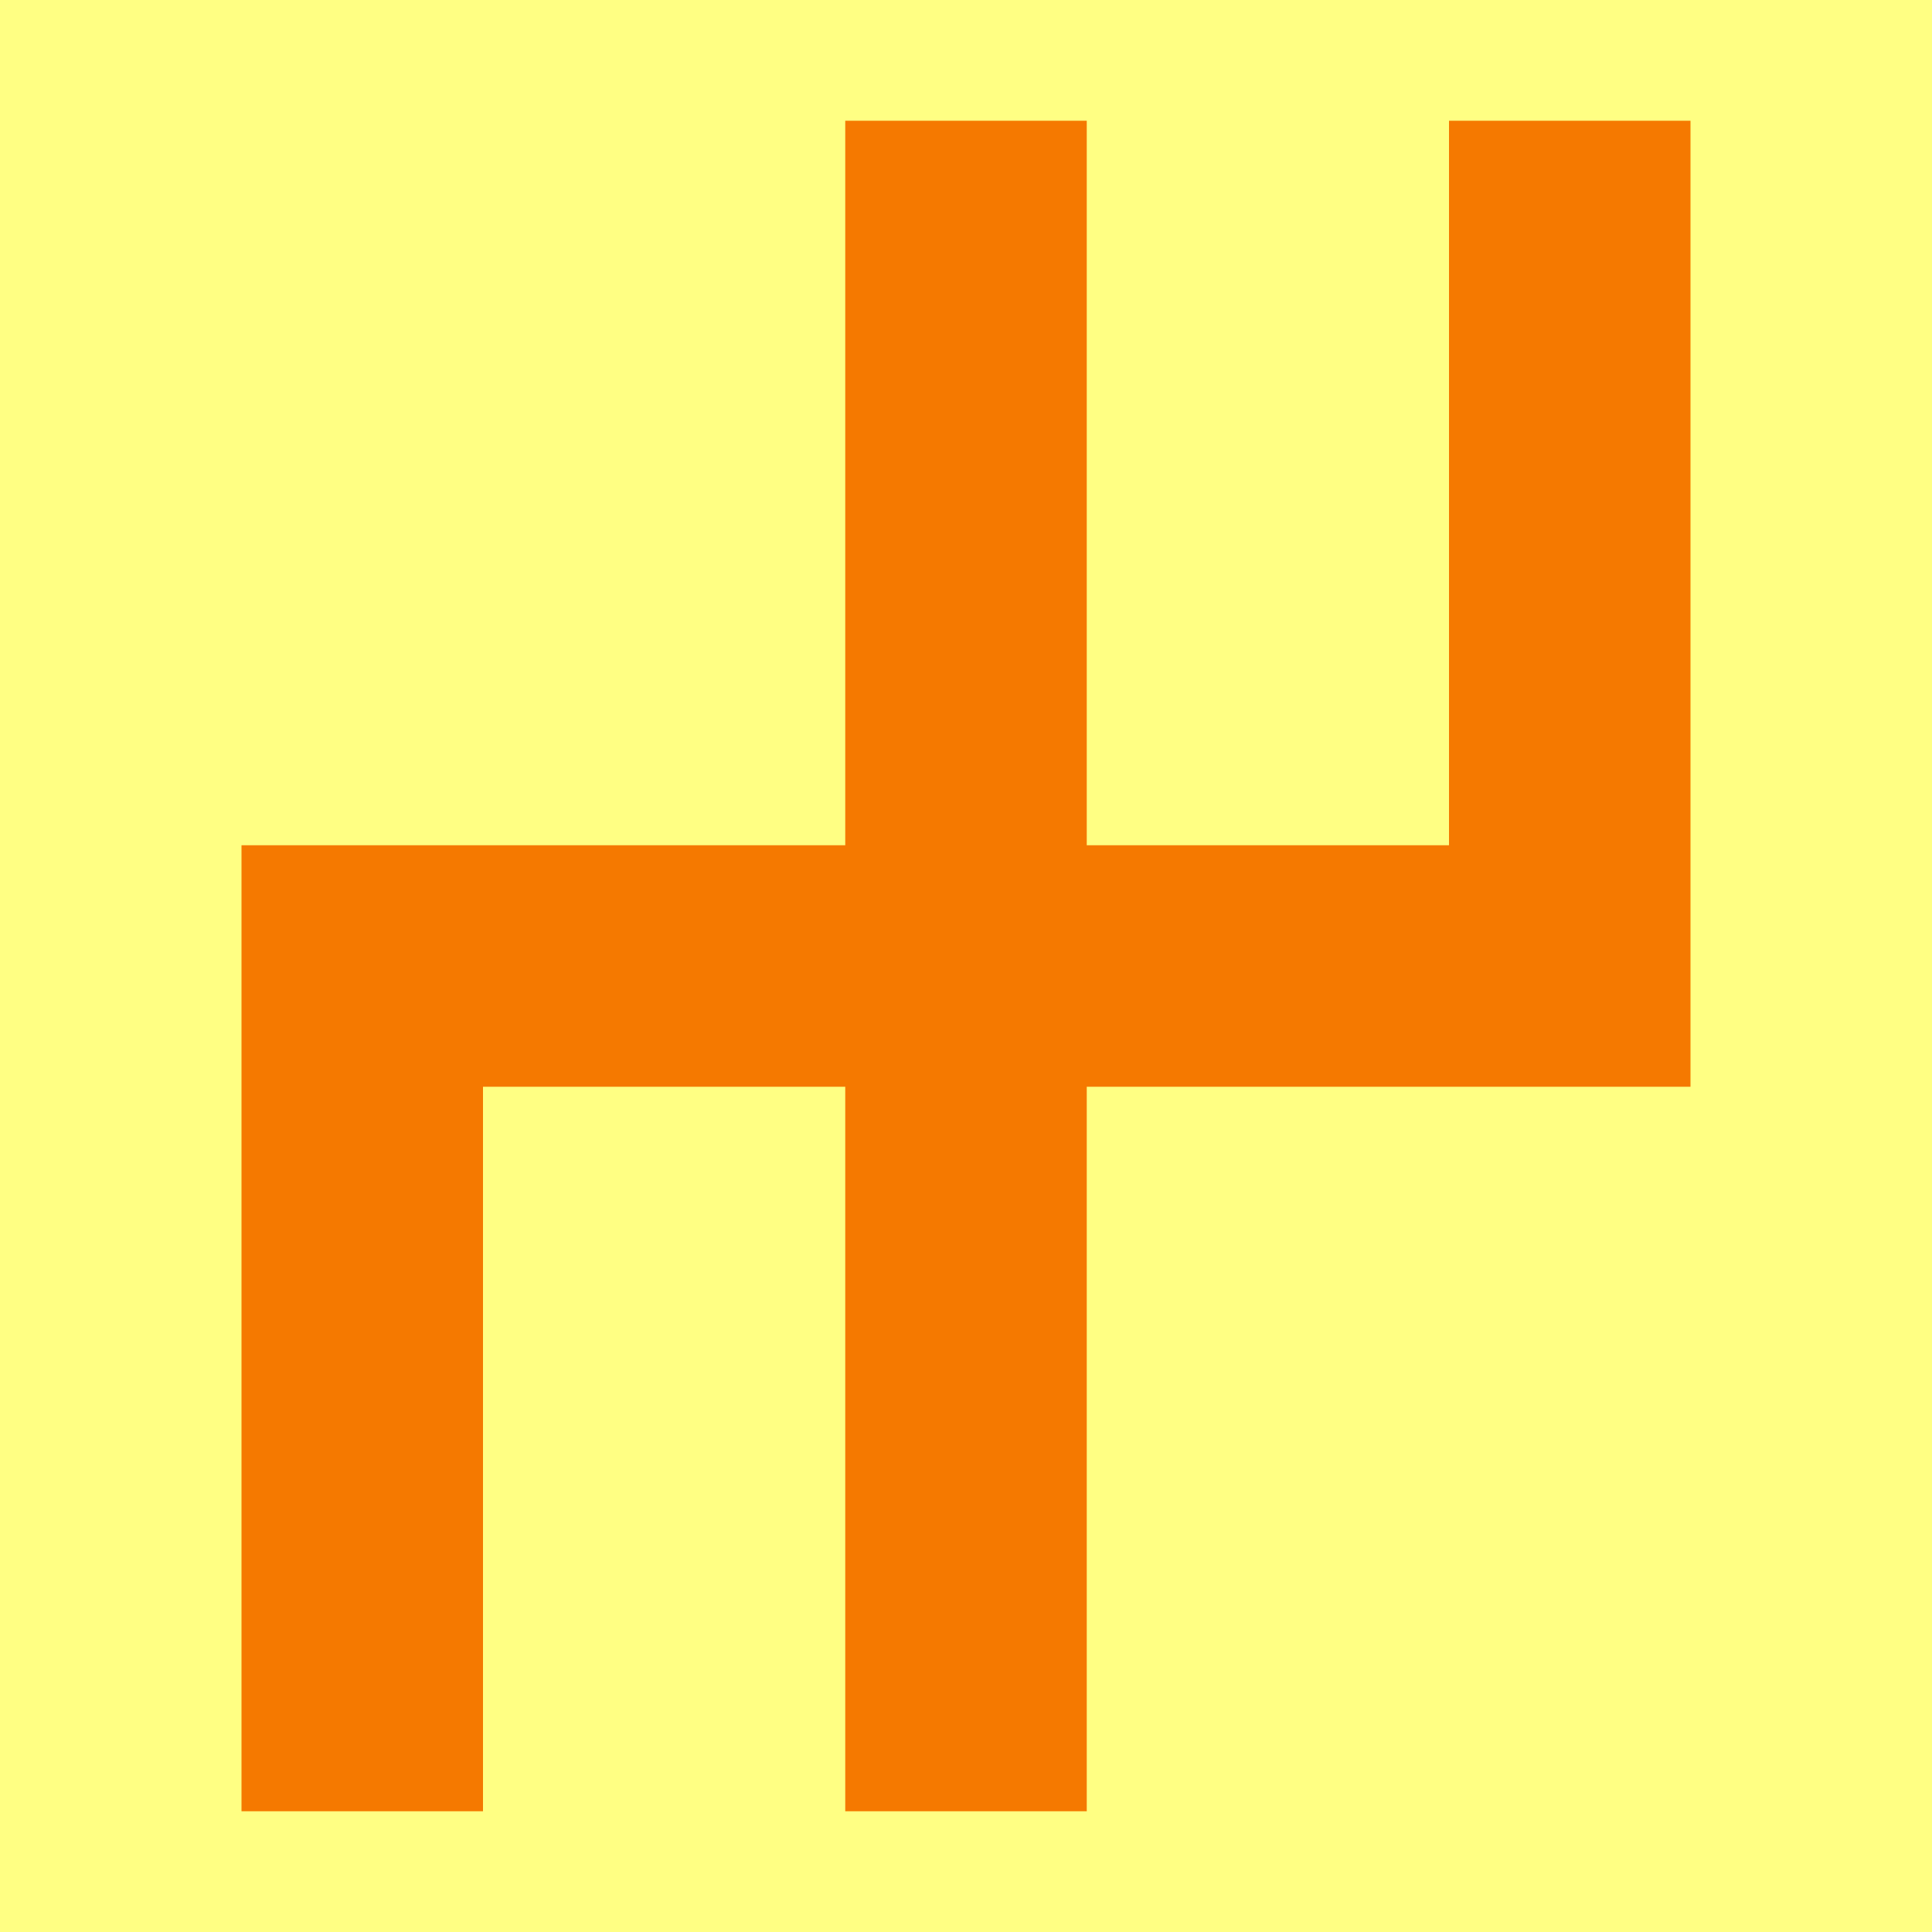 <svg height="16" viewBox="0 0 16 16" width="16" xmlns="http://www.w3.org/2000/svg"><path d="m0 0h16v16h-16z" fill="#ffff83"/><path d="m8 1v14m-5 0v-7h10v-7" fill="none" stroke="#f57900" stroke-width="2"/></svg>